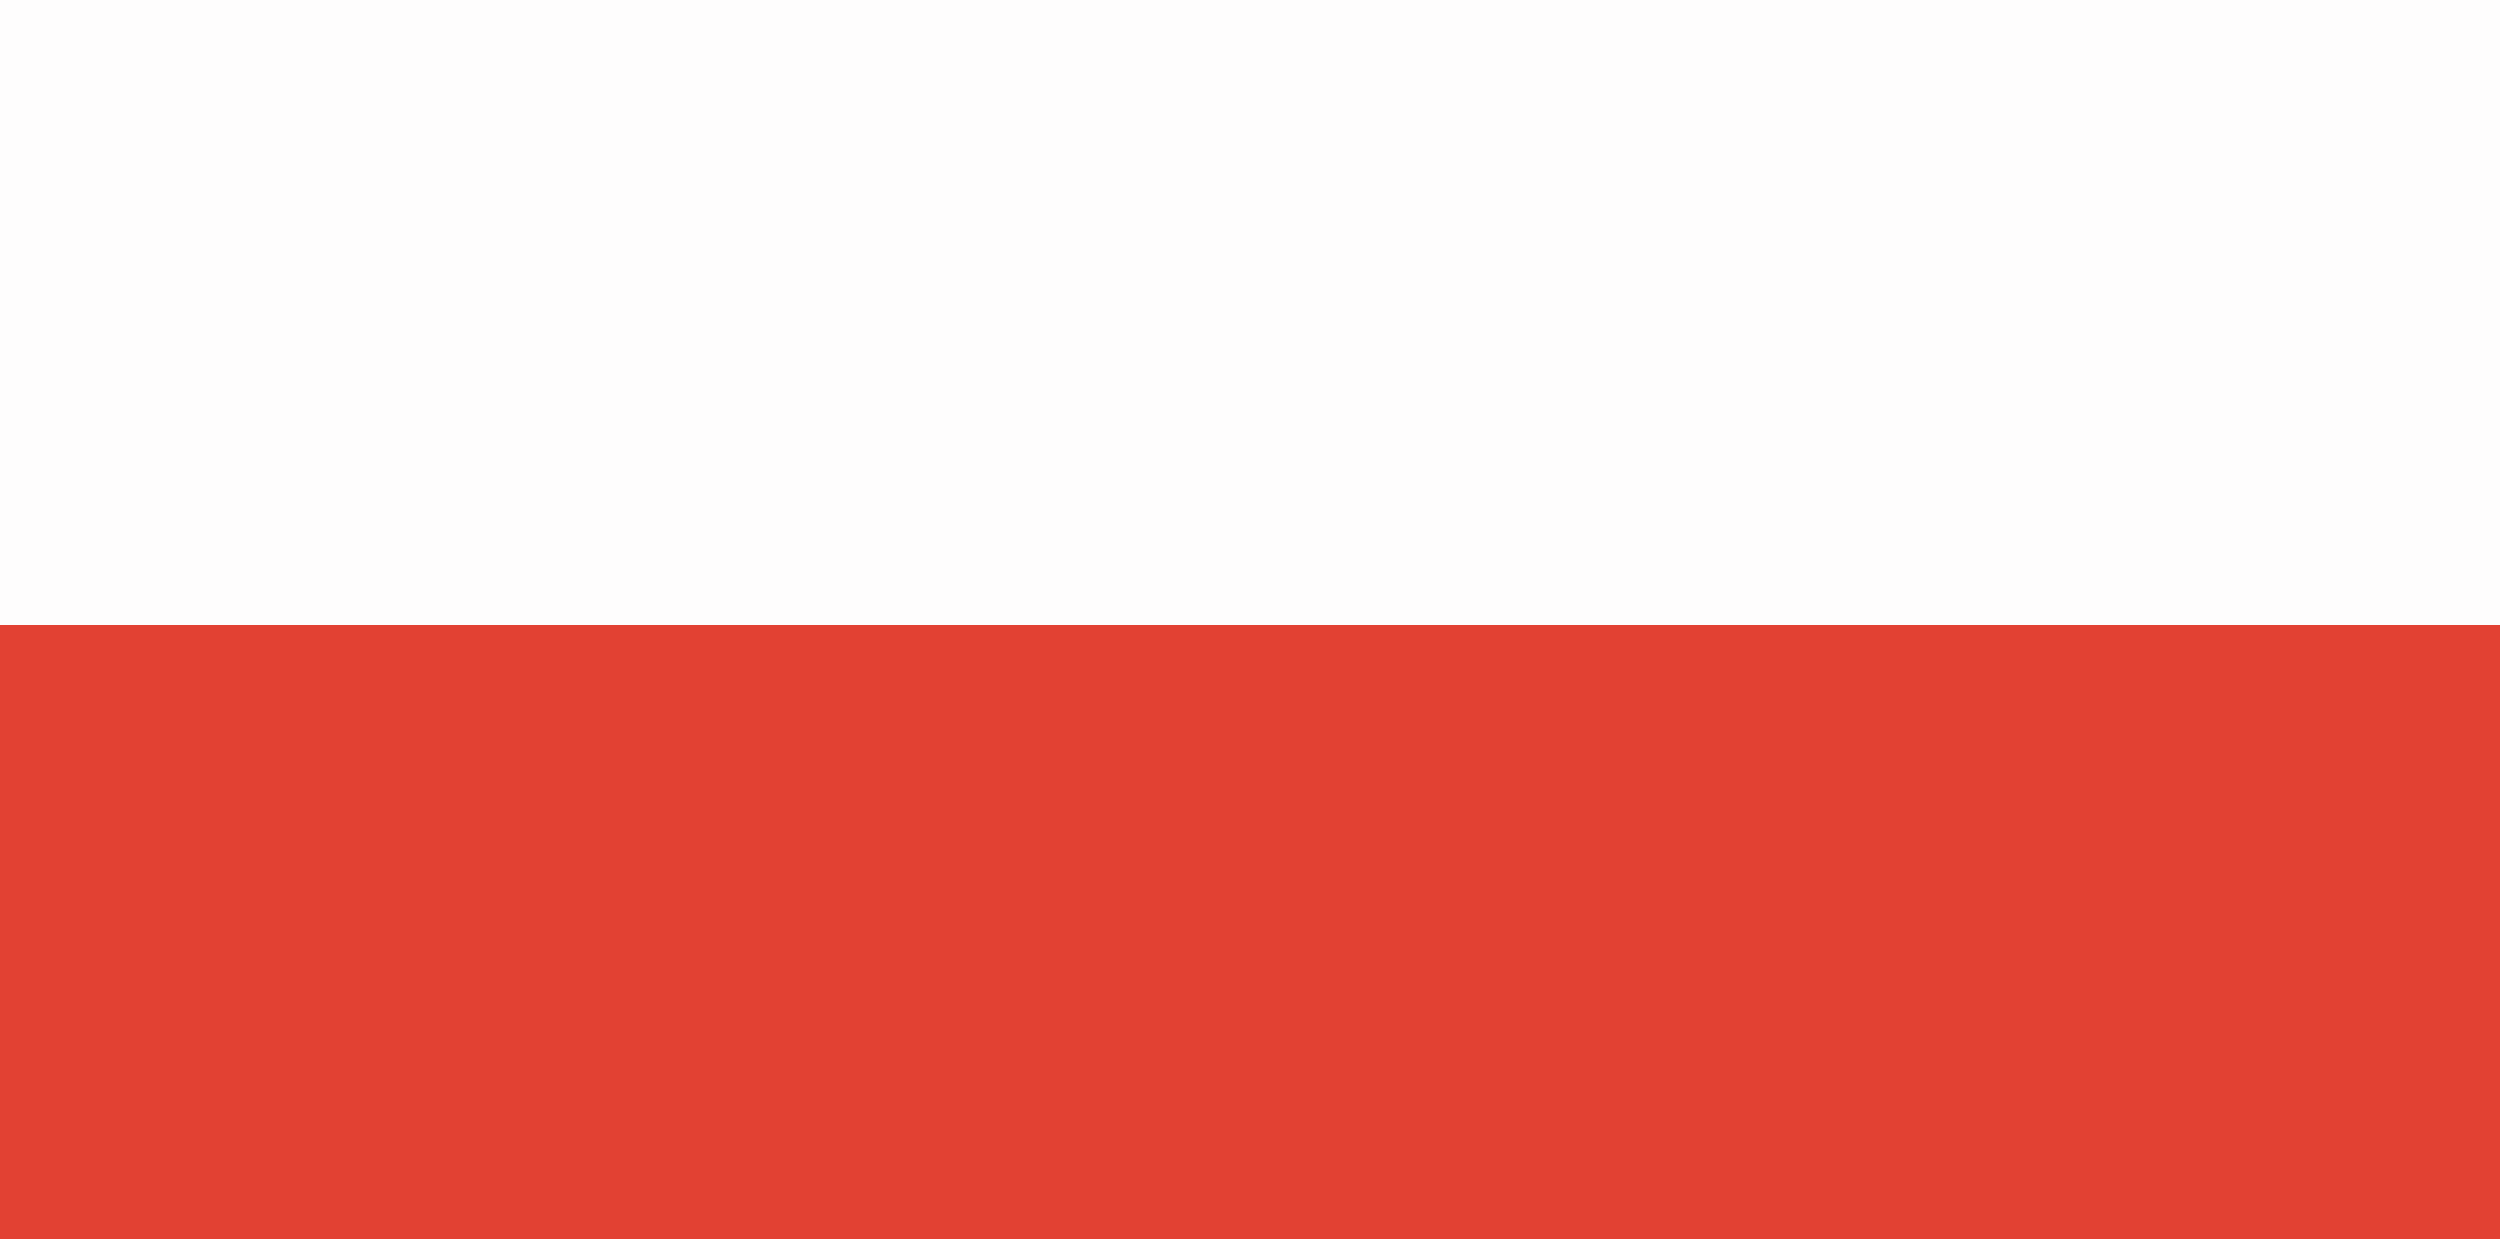 <?xml version="1.0" encoding="UTF-8"?>
<svg version="1.1" xmlns="http://www.w3.org/2000/svg" width="236" height="117">
<rect width="100%" height="100%" fill="#333333" stroke="none"/>
<path d="M0 0 C77.88 0 155.76 0 236 0 C236 38.61 236 77.22 236 117 C158.12 117 80.24 117 0 117 C0 78.39 0 39.78 0 0 Z " fill="#FEFDFD" transform="translate(0,0)"/>
<path d="M0 0 C77.88 0 155.76 0 236 0 C236 19.14 236 38.28 236 58 C158.12 58 80.24 58 0 58 C0 38.86 0 19.72 0 0 Z " fill="#E24133" transform="translate(0,59)"/>
</svg>
